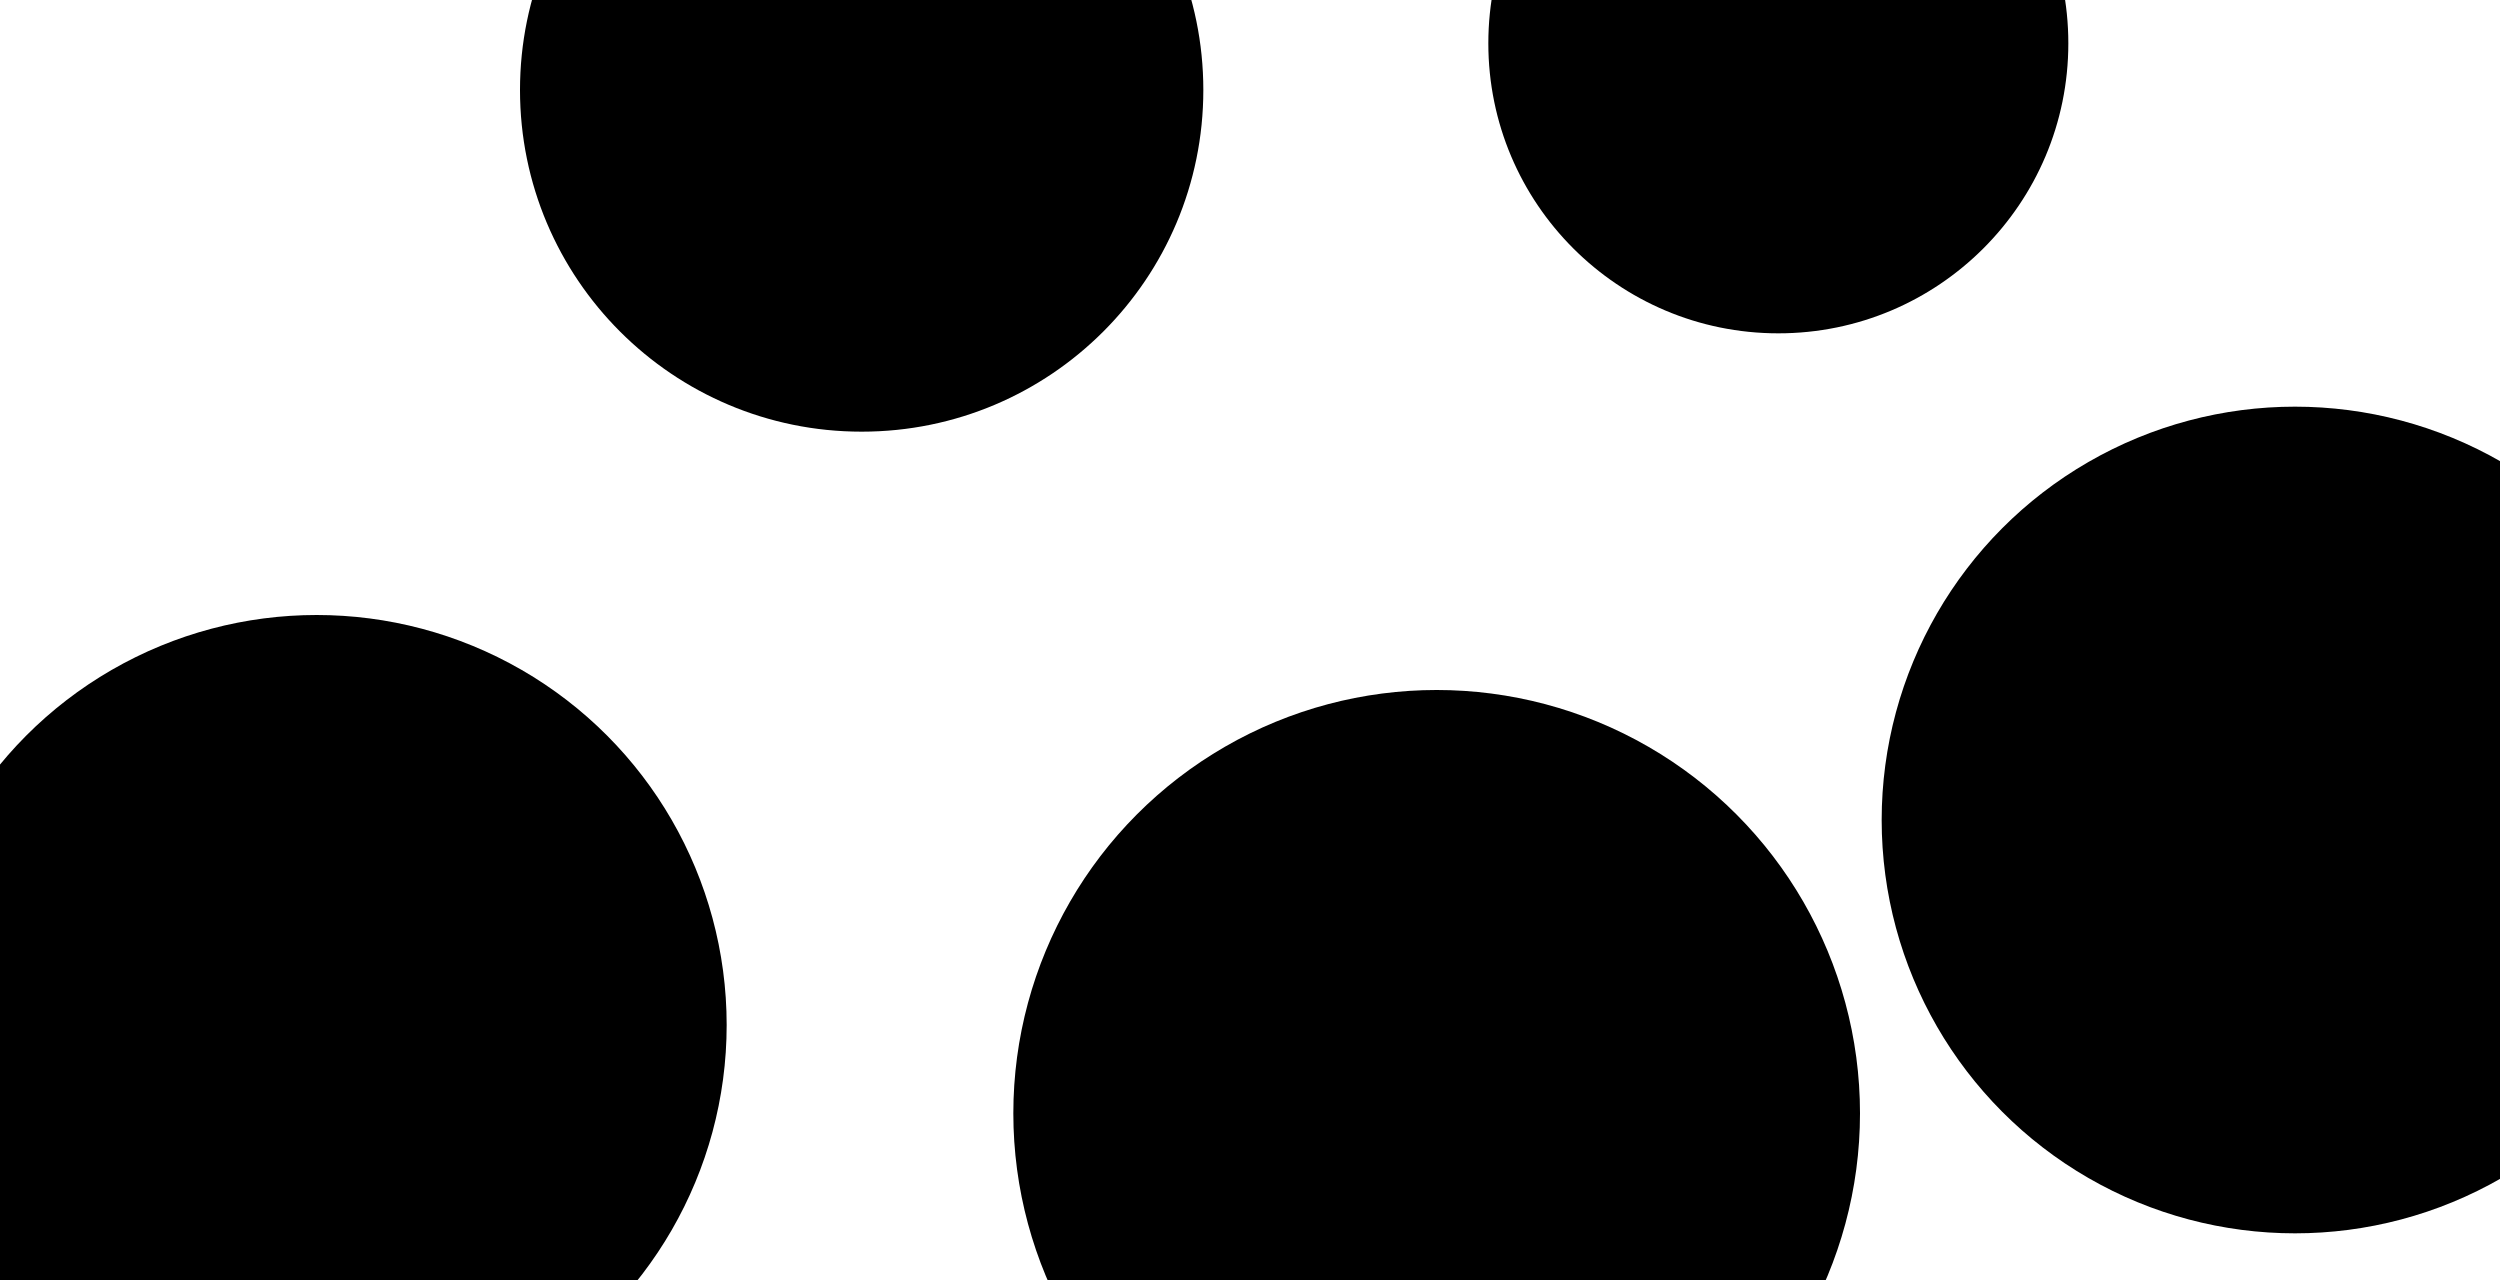 <svg id="visual" viewBox="0 0 1500 768" width="1500" height="768" xmlns="http://www.w3.org/2000/svg" xmlns:xlink="http://www.w3.org/1999/xlink" version="1.1"><g fill="#000000"><circle r="254" cx="862" cy="668"></circle><circle r="174" cx="1067" cy="26"></circle><circle r="205" cx="517" cy="54"></circle><circle r="246" cx="190" cy="615"></circle><circle r="248" cx="1377" cy="492"></circle></g></svg>